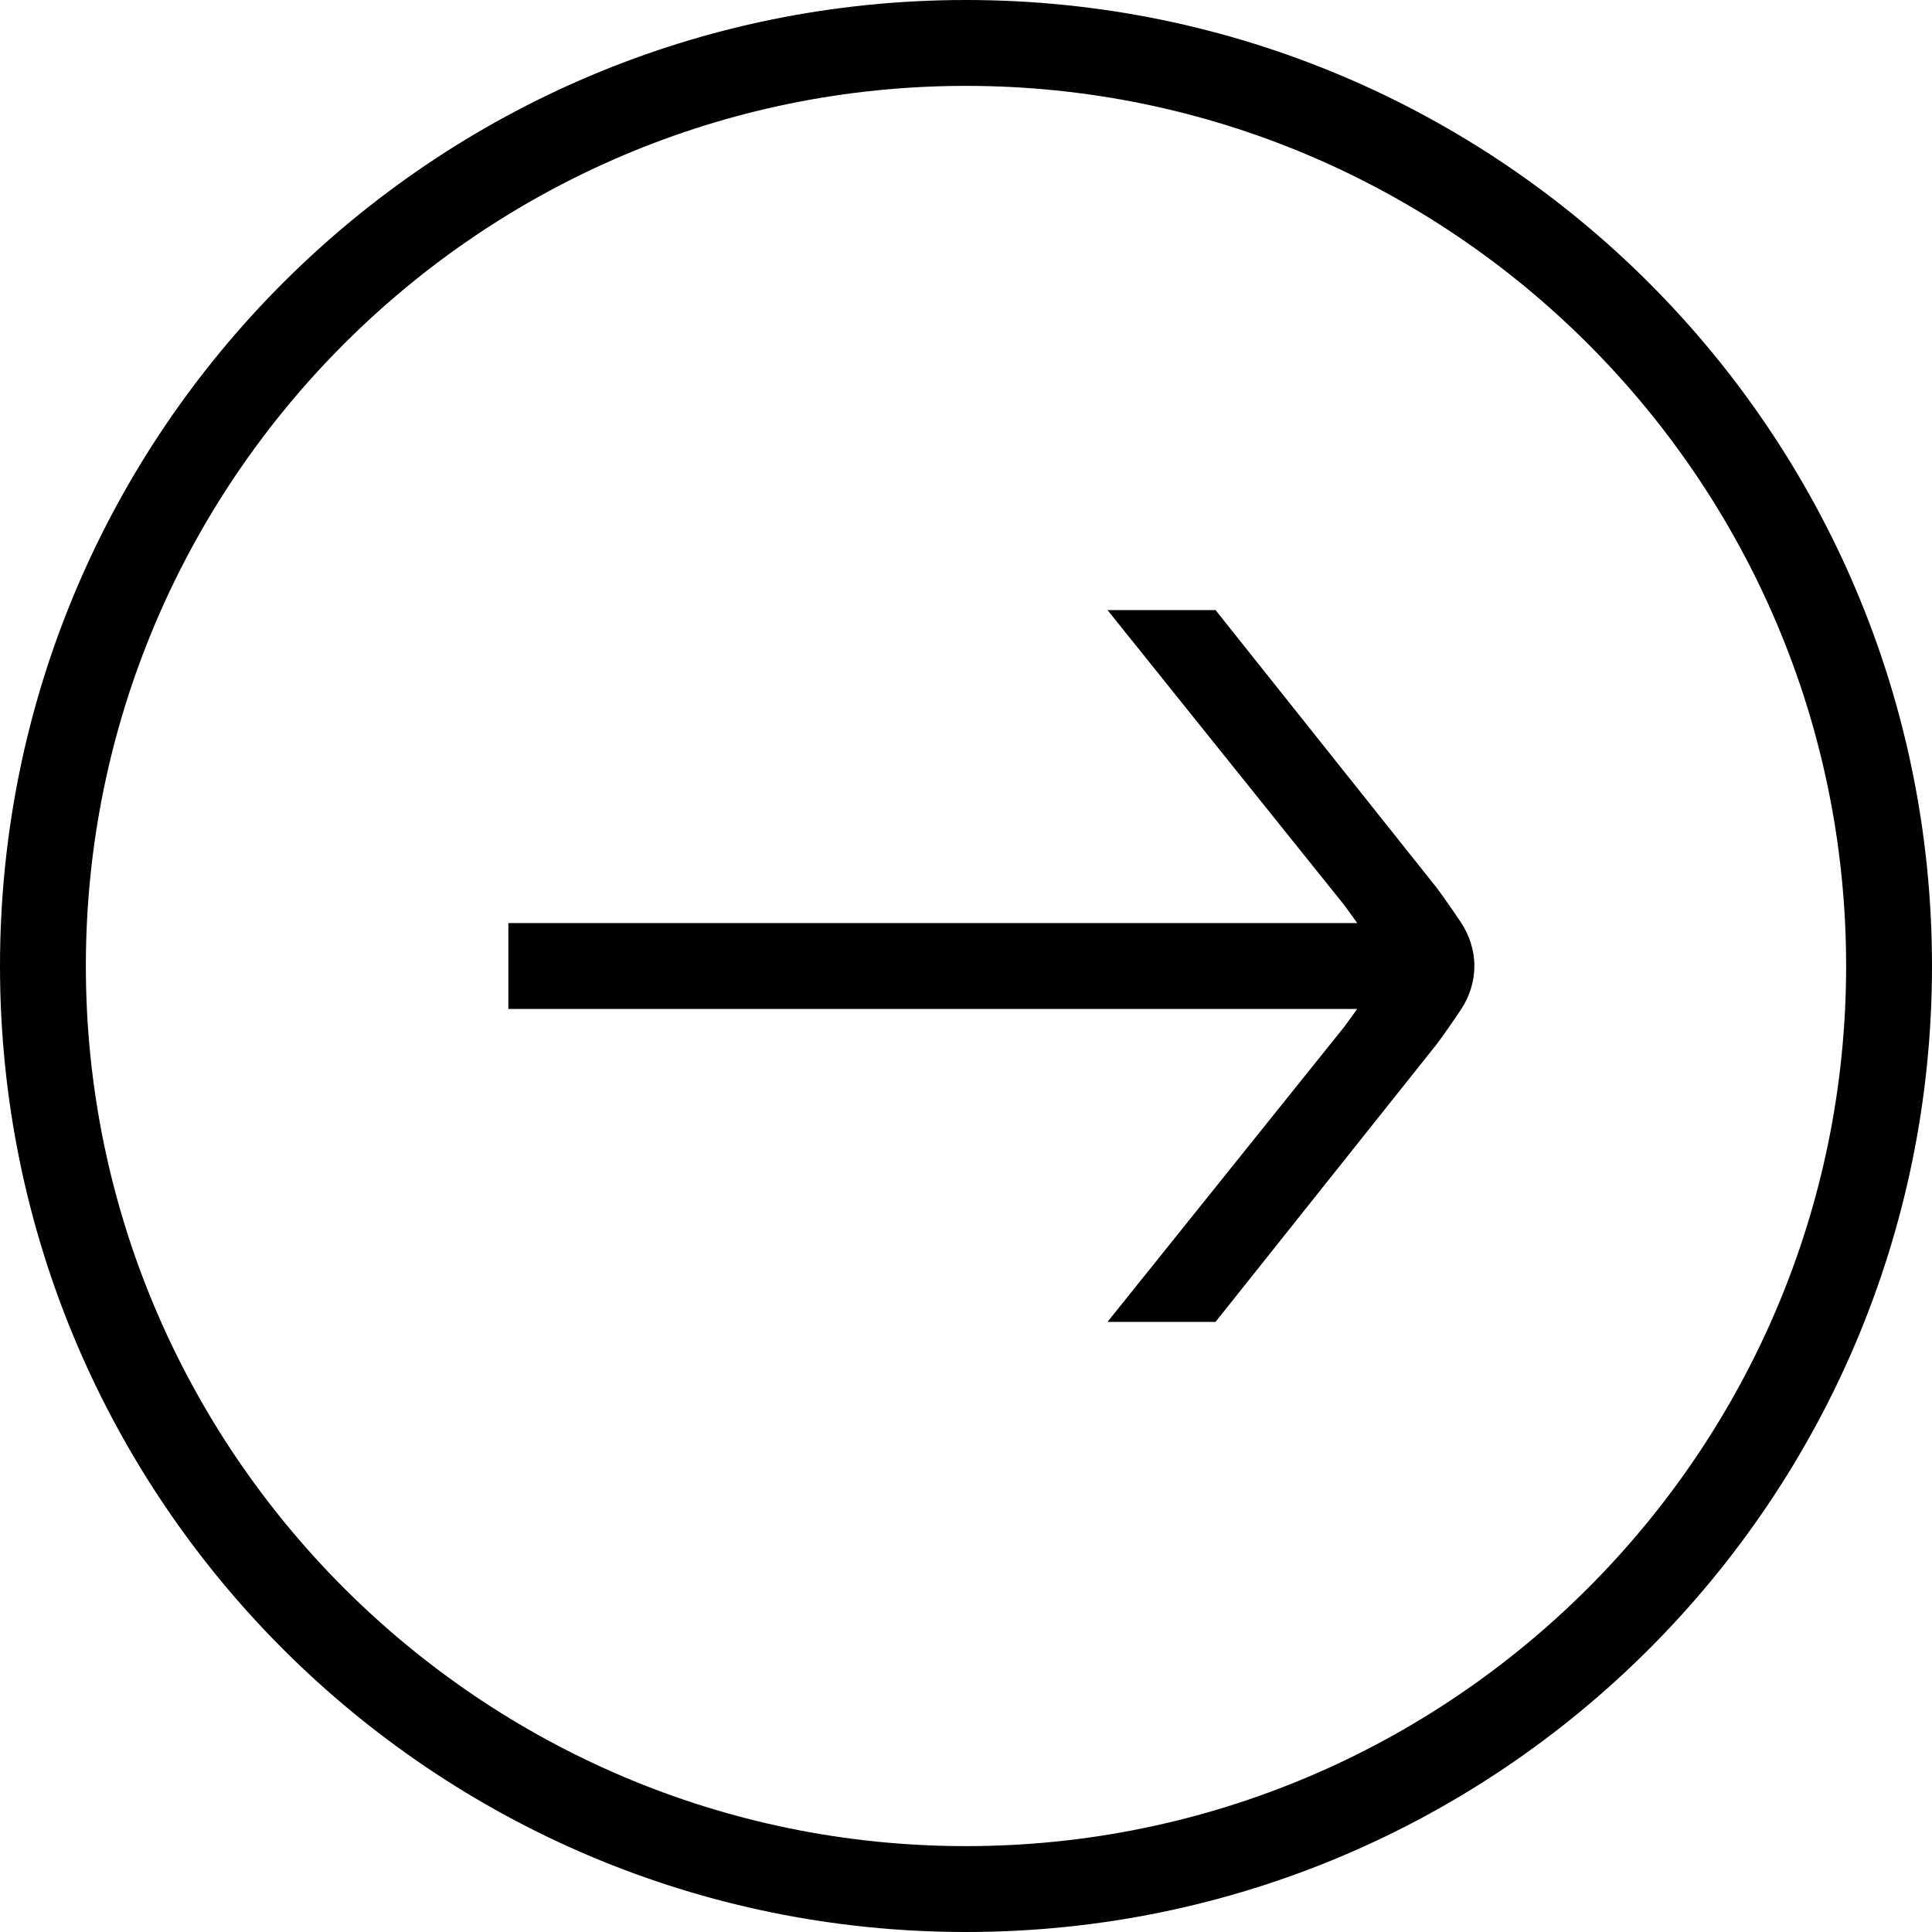 <?xml version="1.0" encoding="utf-8"?>
<!-- Generator: Adobe Illustrator 15.0.2, SVG Export Plug-In  -->
<!DOCTYPE svg PUBLIC "-//W3C//DTD SVG 1.1//EN" "http://www.w3.org/Graphics/SVG/1.1/DTD/svg11.dtd">
<svg version="1.1"
	 xmlns="http://www.w3.org/2000/svg" xmlns:xlink="http://www.w3.org/1999/xlink" xmlns:a="http://ns.adobe.com/AdobeSVGViewerExtensions/3.0/"
	 x="0px" y="0px" width="100px" height="100px" viewBox="0 0 100 100" overflow="visible" enable-background="new 0 0 100 100"
	 xml:space="preserve">
<defs>
</defs>
<path d="M75.61,47.732c-0.477-0.712-0.889-1.3-1.244-1.777L62.917,31.578h-5.592l12.248,15.264c0.219,0.294,0.446,0.61,0.676,0.937
	H26.313v4.446h43.933c-0.23,0.325-0.455,0.639-0.674,0.931L57.325,68.42h5.592l11.449-14.376c0.355-0.478,0.768-1.065,1.244-1.776
	c0.463-0.698,0.697-1.456,0.705-2.269C76.307,49.186,76.073,48.43,75.61,47.732z"/>
<path d="M50,4.445c25.119,0,45.555,20.436,45.555,45.554c0,25.119-20.436,45.556-45.555,45.556
	c-25.12,0-45.556-20.437-45.556-45.556C4.445,24.88,24.881,4.445,50,4.445 M50,0C22.387,0,0,22.387,0,49.999
	C0,77.612,22.387,100,50,100s50-22.388,50-50.001C100,22.387,77.614,0,50,0L50,0z"/>
</svg>
